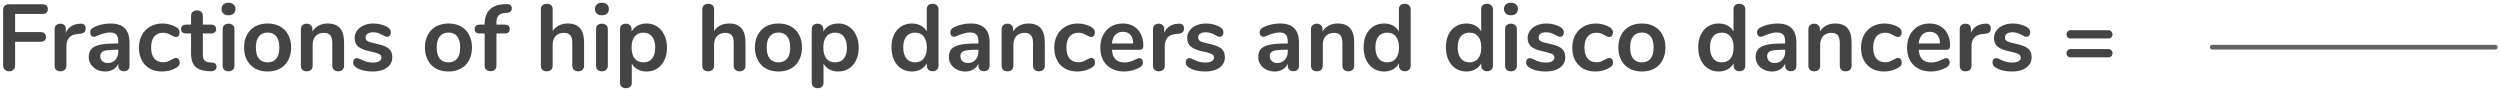 <svg width="530" height="19" viewBox="0 0 530 19" fill="none" xmlns="http://www.w3.org/2000/svg">
<path d="M1.946 15.12C1.56 15.12 1.246 15 1.006 14.76C0.78 14.52 0.666 14.207 0.666 13.82V2.12C0.666 1.733 0.773 1.433 0.986 1.22C1.213 1.007 1.52 0.9 1.906 0.9H8.926C9.74 0.9 10.146 1.247 10.146 1.94C10.146 2.62 9.74 2.96 8.926 2.96H3.206V6.8H8.526C9.34 6.8 9.746 7.147 9.746 7.84C9.746 8.52 9.34 8.86 8.526 8.86H3.206V13.82C3.206 14.207 3.093 14.52 2.866 14.76C2.64 15 2.333 15.12 1.946 15.12ZM17.039 5.02C17.386 4.993 17.659 5.067 17.859 5.24C18.059 5.413 18.159 5.673 18.159 6.02C18.159 6.38 18.073 6.647 17.899 6.82C17.726 6.993 17.413 7.107 16.959 7.16L16.359 7.22C15.573 7.3 14.993 7.567 14.619 8.02C14.259 8.473 14.079 9.04 14.079 9.72V13.92C14.079 14.307 13.959 14.607 13.719 14.82C13.479 15.02 13.179 15.12 12.819 15.12C12.459 15.12 12.159 15.02 11.919 14.82C11.693 14.607 11.579 14.307 11.579 13.92V6.18C11.579 5.807 11.693 5.52 11.919 5.32C12.159 5.12 12.453 5.02 12.799 5.02C13.146 5.02 13.426 5.12 13.639 5.32C13.853 5.507 13.959 5.78 13.959 6.14V6.94C14.213 6.353 14.586 5.9 15.079 5.58C15.586 5.26 16.146 5.08 16.759 5.04L17.039 5.02ZM23.436 4.98C24.797 4.98 25.803 5.32 26.456 6C27.123 6.667 27.456 7.687 27.456 9.06V13.94C27.456 14.3 27.35 14.587 27.137 14.8C26.923 15 26.63 15.1 26.256 15.1C25.91 15.1 25.623 14.993 25.396 14.78C25.183 14.567 25.076 14.287 25.076 13.94V13.5C24.85 14.02 24.49 14.427 23.997 14.72C23.517 15.013 22.956 15.16 22.317 15.16C21.663 15.16 21.07 15.027 20.537 14.76C20.003 14.493 19.583 14.127 19.276 13.66C18.97 13.193 18.817 12.673 18.817 12.1C18.817 11.38 18.997 10.813 19.357 10.4C19.73 9.987 20.33 9.687 21.157 9.5C21.983 9.313 23.123 9.22 24.576 9.22H25.076V8.76C25.076 8.107 24.936 7.633 24.657 7.34C24.377 7.033 23.923 6.88 23.297 6.88C22.91 6.88 22.517 6.94 22.116 7.06C21.716 7.167 21.243 7.327 20.697 7.54C20.35 7.713 20.096 7.8 19.936 7.8C19.697 7.8 19.497 7.713 19.337 7.54C19.19 7.367 19.116 7.14 19.116 6.86C19.116 6.633 19.17 6.44 19.276 6.28C19.396 6.107 19.59 5.947 19.857 5.8C20.323 5.547 20.877 5.347 21.517 5.2C22.17 5.053 22.81 4.98 23.436 4.98ZM22.817 13.36C23.483 13.36 24.023 13.14 24.436 12.7C24.863 12.247 25.076 11.667 25.076 10.96V10.54H24.716C23.823 10.54 23.13 10.58 22.637 10.66C22.143 10.74 21.79 10.88 21.576 11.08C21.363 11.28 21.256 11.553 21.256 11.9C21.256 12.327 21.403 12.68 21.697 12.96C22.003 13.227 22.377 13.36 22.817 13.36ZM34.337 15.16C33.364 15.16 32.504 14.953 31.757 14.54C31.024 14.127 30.457 13.54 30.057 12.78C29.657 12.02 29.457 11.133 29.457 10.12C29.457 9.107 29.664 8.213 30.077 7.44C30.504 6.653 31.097 6.047 31.857 5.62C32.617 5.193 33.491 4.98 34.477 4.98C34.997 4.98 35.517 5.053 36.037 5.2C36.571 5.347 37.037 5.547 37.437 5.8C37.864 6.08 38.077 6.433 38.077 6.86C38.077 7.153 38.004 7.393 37.857 7.58C37.724 7.753 37.544 7.84 37.317 7.84C37.171 7.84 37.017 7.807 36.857 7.74C36.697 7.673 36.537 7.593 36.377 7.5C36.084 7.327 35.804 7.193 35.537 7.1C35.271 6.993 34.964 6.94 34.617 6.94C33.791 6.94 33.151 7.213 32.697 7.76C32.257 8.293 32.037 9.067 32.037 10.08C32.037 11.08 32.257 11.853 32.697 12.4C33.151 12.933 33.791 13.2 34.617 13.2C34.951 13.2 35.244 13.153 35.497 13.06C35.764 12.953 36.057 12.813 36.377 12.64C36.577 12.52 36.751 12.433 36.897 12.38C37.044 12.313 37.191 12.28 37.337 12.28C37.551 12.28 37.731 12.373 37.877 12.56C38.024 12.747 38.097 12.98 38.097 13.26C38.097 13.487 38.044 13.687 37.937 13.86C37.844 14.02 37.684 14.167 37.457 14.3C37.044 14.567 36.564 14.78 36.017 14.94C35.471 15.087 34.911 15.16 34.337 15.16ZM44.901 13.26C45.568 13.3 45.901 13.6 45.901 14.16C45.901 14.48 45.768 14.727 45.502 14.9C45.248 15.06 44.882 15.127 44.401 15.1L43.861 15.06C41.621 14.9 40.502 13.7 40.502 11.46V7.1H39.502C39.142 7.1 38.861 7.02 38.661 6.86C38.475 6.7 38.382 6.467 38.382 6.16C38.382 5.853 38.475 5.62 38.661 5.46C38.861 5.3 39.142 5.22 39.502 5.22H40.502V3.38C40.502 3.02 40.615 2.733 40.842 2.52C41.068 2.307 41.375 2.2 41.761 2.2C42.135 2.2 42.435 2.307 42.661 2.52C42.888 2.733 43.002 3.02 43.002 3.38V5.22H44.702C45.062 5.22 45.335 5.3 45.522 5.46C45.721 5.62 45.822 5.853 45.822 6.16C45.822 6.467 45.721 6.7 45.522 6.86C45.335 7.02 45.062 7.1 44.702 7.1H43.002V11.64C43.002 12.627 43.455 13.153 44.361 13.22L44.901 13.26ZM48.444 15.12C48.084 15.12 47.784 15.02 47.544 14.82C47.318 14.607 47.204 14.307 47.204 13.92V6.2C47.204 5.813 47.318 5.52 47.544 5.32C47.784 5.12 48.084 5.02 48.444 5.02C48.804 5.02 49.104 5.12 49.344 5.32C49.584 5.52 49.704 5.813 49.704 6.2V13.92C49.704 14.307 49.584 14.607 49.344 14.82C49.104 15.02 48.804 15.12 48.444 15.12ZM48.444 3.24C47.991 3.24 47.631 3.12 47.364 2.88C47.098 2.627 46.964 2.3 46.964 1.9C46.964 1.5 47.098 1.18 47.364 0.94C47.631 0.7 47.991 0.58 48.444 0.58C48.884 0.58 49.238 0.7 49.504 0.94C49.784 1.18 49.924 1.5 49.924 1.9C49.924 2.3 49.791 2.627 49.524 2.88C49.258 3.12 48.898 3.24 48.444 3.24ZM56.742 15.16C55.742 15.16 54.862 14.953 54.102 14.54C53.356 14.127 52.776 13.533 52.362 12.76C51.949 11.987 51.742 11.087 51.742 10.06C51.742 9.033 51.949 8.14 52.362 7.38C52.776 6.607 53.356 6.013 54.102 5.6C54.862 5.187 55.742 4.98 56.742 4.98C57.742 4.98 58.616 5.187 59.362 5.6C60.122 6.013 60.702 6.607 61.102 7.38C61.516 8.14 61.722 9.033 61.722 10.06C61.722 11.087 61.516 11.987 61.102 12.76C60.702 13.533 60.122 14.127 59.362 14.54C58.616 14.953 57.742 15.16 56.742 15.16ZM56.722 13.22C57.536 13.22 58.156 12.953 58.582 12.42C59.009 11.887 59.222 11.1 59.222 10.06C59.222 9.033 59.009 8.253 58.582 7.72C58.156 7.173 57.542 6.9 56.742 6.9C55.942 6.9 55.322 7.173 54.882 7.72C54.456 8.253 54.242 9.033 54.242 10.06C54.242 11.1 54.456 11.887 54.882 12.42C55.309 12.953 55.922 13.22 56.722 13.22ZM69.466 4.98C70.64 4.98 71.513 5.313 72.086 5.98C72.66 6.647 72.946 7.653 72.946 9V13.92C72.946 14.293 72.833 14.587 72.606 14.8C72.393 15.013 72.093 15.12 71.706 15.12C71.32 15.12 71.013 15.013 70.786 14.8C70.56 14.587 70.446 14.293 70.446 13.92V9.14C70.446 8.38 70.3 7.827 70.006 7.48C69.726 7.133 69.28 6.96 68.666 6.96C67.946 6.96 67.366 7.187 66.926 7.64C66.5 8.093 66.286 8.7 66.286 9.46V13.92C66.286 14.293 66.173 14.587 65.946 14.8C65.72 15.013 65.413 15.12 65.026 15.12C64.64 15.12 64.333 15.013 64.106 14.8C63.893 14.587 63.786 14.293 63.786 13.92V6.18C63.786 5.833 63.9 5.553 64.126 5.34C64.353 5.127 64.66 5.02 65.046 5.02C65.393 5.02 65.673 5.127 65.886 5.34C66.113 5.54 66.226 5.807 66.226 6.14V6.68C66.56 6.133 67.006 5.713 67.566 5.42C68.126 5.127 68.76 4.98 69.466 4.98ZM79.025 15.16C77.572 15.16 76.399 14.873 75.505 14.3C75.079 14.047 74.865 13.687 74.865 13.22C74.865 12.953 74.939 12.74 75.085 12.58C75.232 12.407 75.412 12.32 75.626 12.32C75.852 12.32 76.165 12.427 76.566 12.64C76.992 12.84 77.379 12.993 77.725 13.1C78.085 13.207 78.539 13.26 79.085 13.26C79.645 13.26 80.079 13.167 80.385 12.98C80.706 12.793 80.865 12.533 80.865 12.2C80.865 11.973 80.799 11.793 80.665 11.66C80.546 11.527 80.319 11.407 79.986 11.3C79.665 11.18 79.172 11.047 78.505 10.9C77.319 10.66 76.466 10.32 75.945 9.88C75.439 9.44 75.186 8.833 75.186 8.06C75.186 7.473 75.359 6.947 75.706 6.48C76.052 6 76.525 5.633 77.126 5.38C77.739 5.113 78.432 4.98 79.206 4.98C79.766 4.98 80.305 5.053 80.826 5.2C81.346 5.333 81.812 5.533 82.225 5.8C82.652 6.067 82.865 6.42 82.865 6.86C82.865 7.127 82.792 7.353 82.645 7.54C82.499 7.713 82.319 7.8 82.106 7.8C81.959 7.8 81.812 7.773 81.665 7.72C81.532 7.653 81.359 7.56 81.145 7.44C80.759 7.24 80.425 7.093 80.145 7C79.865 6.893 79.519 6.84 79.106 6.84C78.612 6.84 78.219 6.94 77.925 7.14C77.645 7.34 77.505 7.613 77.505 7.96C77.505 8.293 77.652 8.547 77.945 8.72C78.239 8.893 78.805 9.067 79.645 9.24C80.539 9.427 81.239 9.64 81.746 9.88C82.252 10.12 82.612 10.42 82.826 10.78C83.052 11.14 83.165 11.6 83.165 12.16C83.165 13.067 82.785 13.793 82.025 14.34C81.279 14.887 80.279 15.16 79.025 15.16ZM95.082 15.16C94.082 15.16 93.202 14.953 92.442 14.54C91.696 14.127 91.116 13.533 90.702 12.76C90.289 11.987 90.082 11.087 90.082 10.06C90.082 9.033 90.289 8.14 90.702 7.38C91.116 6.607 91.696 6.013 92.442 5.6C93.202 5.187 94.082 4.98 95.082 4.98C96.082 4.98 96.956 5.187 97.702 5.6C98.462 6.013 99.042 6.607 99.442 7.38C99.856 8.14 100.062 9.033 100.062 10.06C100.062 11.087 99.856 11.987 99.442 12.76C99.042 13.533 98.462 14.127 97.702 14.54C96.956 14.953 96.082 15.16 95.082 15.16ZM95.062 13.22C95.876 13.22 96.496 12.953 96.922 12.42C97.349 11.887 97.562 11.1 97.562 10.06C97.562 9.033 97.349 8.253 96.922 7.72C96.496 7.173 95.882 6.9 95.082 6.9C94.282 6.9 93.662 7.173 93.222 7.72C92.796 8.253 92.582 9.033 92.582 10.06C92.582 11.1 92.796 11.887 93.222 12.42C93.649 12.953 94.262 13.22 95.062 13.22ZM107.008 2.76C106.394 2.8 105.948 2.987 105.668 3.32C105.388 3.653 105.248 4.133 105.248 4.76V5.22H106.948C107.694 5.22 108.068 5.533 108.068 6.16C108.068 6.787 107.694 7.1 106.948 7.1H105.248V13.92C105.248 14.307 105.128 14.6 104.888 14.8C104.661 15 104.368 15.1 104.008 15.1C103.648 15.1 103.348 15 103.108 14.8C102.868 14.6 102.748 14.307 102.748 13.92V7.1H101.748C101.001 7.1 100.628 6.787 100.628 6.16C100.628 5.533 101.001 5.22 101.748 5.22H102.748V5.08C102.748 3.827 103.074 2.847 103.728 2.14C104.394 1.42 105.328 1.013 106.528 0.92L107.048 0.88C107.581 0.84 107.954 0.9 108.168 1.06C108.394 1.207 108.508 1.44 108.508 1.76C108.508 2.333 108.181 2.653 107.528 2.72L107.008 2.76ZM120.385 4.98C122.679 4.98 123.825 6.32 123.825 9V13.92C123.825 14.293 123.712 14.587 123.485 14.8C123.272 15.013 122.972 15.12 122.585 15.12C122.199 15.12 121.892 15.013 121.665 14.8C121.439 14.587 121.325 14.293 121.325 13.92V9C121.325 8.293 121.179 7.78 120.885 7.46C120.605 7.127 120.159 6.96 119.545 6.96C118.825 6.96 118.245 7.187 117.805 7.64C117.379 8.093 117.165 8.7 117.165 9.46V13.92C117.165 14.293 117.052 14.587 116.825 14.8C116.599 15.013 116.292 15.12 115.905 15.12C115.519 15.12 115.212 15.013 114.985 14.8C114.772 14.587 114.665 14.293 114.665 13.92V1.96C114.665 1.613 114.779 1.333 115.005 1.12C115.245 0.907 115.552 0.8 115.925 0.8C116.299 0.8 116.599 0.9 116.825 1.1C117.052 1.3 117.165 1.573 117.165 1.92V6.58C117.499 6.06 117.939 5.667 118.485 5.4C119.045 5.12 119.679 4.98 120.385 4.98ZM127.604 15.12C127.244 15.12 126.944 15.02 126.704 14.82C126.478 14.607 126.364 14.307 126.364 13.92V6.2C126.364 5.813 126.478 5.52 126.704 5.32C126.944 5.12 127.244 5.02 127.604 5.02C127.964 5.02 128.264 5.12 128.504 5.32C128.744 5.52 128.864 5.813 128.864 6.2V13.92C128.864 14.307 128.744 14.607 128.504 14.82C128.264 15.02 127.964 15.12 127.604 15.12ZM127.604 3.24C127.151 3.24 126.791 3.12 126.524 2.88C126.258 2.627 126.124 2.3 126.124 1.9C126.124 1.5 126.258 1.18 126.524 0.94C126.791 0.7 127.151 0.58 127.604 0.58C128.044 0.58 128.398 0.7 128.664 0.94C128.944 1.18 129.084 1.5 129.084 1.9C129.084 2.3 128.951 2.627 128.684 2.88C128.418 3.12 128.058 3.24 127.604 3.24ZM137.063 4.98C137.903 4.98 138.649 5.193 139.303 5.62C139.969 6.047 140.483 6.653 140.843 7.44C141.216 8.213 141.403 9.107 141.403 10.12C141.403 11.133 141.216 12.02 140.843 12.78C140.483 13.54 139.976 14.127 139.323 14.54C138.669 14.953 137.916 15.16 137.063 15.16C136.369 15.16 135.749 15.013 135.203 14.72C134.656 14.427 134.236 14.02 133.943 13.5V17.58C133.943 17.927 133.829 18.2 133.603 18.4C133.376 18.6 133.076 18.7 132.703 18.7C132.329 18.7 132.023 18.593 131.783 18.38C131.556 18.167 131.443 17.887 131.443 17.54V6.2C131.443 5.84 131.549 5.553 131.763 5.34C131.989 5.127 132.289 5.02 132.663 5.02C133.036 5.02 133.336 5.127 133.563 5.34C133.789 5.553 133.903 5.84 133.903 6.2V6.7C134.196 6.153 134.616 5.733 135.163 5.44C135.723 5.133 136.356 4.98 137.063 4.98ZM136.403 13.22C137.189 13.22 137.803 12.953 138.243 12.42C138.683 11.873 138.903 11.107 138.903 10.12C138.903 9.107 138.683 8.32 138.243 7.76C137.803 7.2 137.189 6.92 136.403 6.92C135.603 6.92 134.983 7.193 134.543 7.74C134.116 8.287 133.903 9.067 133.903 10.08C133.903 11.08 134.116 11.853 134.543 12.4C134.983 12.947 135.603 13.22 136.403 13.22ZM154.604 4.98C156.897 4.98 158.044 6.32 158.044 9V13.92C158.044 14.293 157.931 14.587 157.704 14.8C157.491 15.013 157.191 15.12 156.804 15.12C156.417 15.12 156.111 15.013 155.884 14.8C155.657 14.587 155.544 14.293 155.544 13.92V9C155.544 8.293 155.397 7.78 155.104 7.46C154.824 7.127 154.377 6.96 153.764 6.96C153.044 6.96 152.464 7.187 152.024 7.64C151.597 8.093 151.384 8.7 151.384 9.46V13.92C151.384 14.293 151.271 14.587 151.044 14.8C150.817 15.013 150.511 15.12 150.124 15.12C149.737 15.12 149.431 15.013 149.204 14.8C148.991 14.587 148.884 14.293 148.884 13.92V1.96C148.884 1.613 148.997 1.333 149.224 1.12C149.464 0.907 149.771 0.8 150.144 0.8C150.517 0.8 150.817 0.9 151.044 1.1C151.271 1.3 151.384 1.573 151.384 1.92V6.58C151.717 6.06 152.157 5.667 152.704 5.4C153.264 5.12 153.897 4.98 154.604 4.98ZM165.043 15.16C164.043 15.16 163.163 14.953 162.403 14.54C161.657 14.127 161.077 13.533 160.663 12.76C160.25 11.987 160.043 11.087 160.043 10.06C160.043 9.033 160.25 8.14 160.663 7.38C161.077 6.607 161.657 6.013 162.403 5.6C163.163 5.187 164.043 4.98 165.043 4.98C166.043 4.98 166.917 5.187 167.663 5.6C168.423 6.013 169.003 6.607 169.403 7.38C169.817 8.14 170.023 9.033 170.023 10.06C170.023 11.087 169.817 11.987 169.403 12.76C169.003 13.533 168.423 14.127 167.663 14.54C166.917 14.953 166.043 15.16 165.043 15.16ZM165.023 13.22C165.837 13.22 166.457 12.953 166.883 12.42C167.31 11.887 167.523 11.1 167.523 10.06C167.523 9.033 167.31 8.253 166.883 7.72C166.457 7.173 165.843 6.9 165.043 6.9C164.243 6.9 163.623 7.173 163.183 7.72C162.757 8.253 162.543 9.033 162.543 10.06C162.543 11.1 162.757 11.887 163.183 12.42C163.61 12.953 164.223 13.22 165.023 13.22ZM177.707 4.98C178.547 4.98 179.294 5.193 179.947 5.62C180.614 6.047 181.127 6.653 181.487 7.44C181.86 8.213 182.047 9.107 182.047 10.12C182.047 11.133 181.86 12.02 181.487 12.78C181.127 13.54 180.62 14.127 179.967 14.54C179.314 14.953 178.56 15.16 177.707 15.16C177.014 15.16 176.394 15.013 175.847 14.72C175.3 14.427 174.88 14.02 174.587 13.5V17.58C174.587 17.927 174.474 18.2 174.247 18.4C174.02 18.6 173.72 18.7 173.347 18.7C172.974 18.7 172.667 18.593 172.427 18.38C172.2 18.167 172.087 17.887 172.087 17.54V6.2C172.087 5.84 172.194 5.553 172.407 5.34C172.634 5.127 172.934 5.02 173.307 5.02C173.68 5.02 173.98 5.127 174.207 5.34C174.434 5.553 174.547 5.84 174.547 6.2V6.7C174.84 6.153 175.26 5.733 175.807 5.44C176.367 5.133 177 4.98 177.707 4.98ZM177.047 13.22C177.834 13.22 178.447 12.953 178.887 12.42C179.327 11.873 179.547 11.107 179.547 10.12C179.547 9.107 179.327 8.32 178.887 7.76C178.447 7.2 177.834 6.92 177.047 6.92C176.247 6.92 175.627 7.193 175.187 7.74C174.76 8.287 174.547 9.067 174.547 10.08C174.547 11.08 174.76 11.853 175.187 12.4C175.627 12.947 176.247 13.22 177.047 13.22ZM197.689 0.8C198.062 0.8 198.369 0.907 198.609 1.12C198.849 1.333 198.969 1.613 198.969 1.96V13.92C198.969 14.28 198.855 14.567 198.629 14.78C198.402 14.993 198.102 15.1 197.729 15.1C197.355 15.1 197.055 14.993 196.829 14.78C196.602 14.567 196.489 14.28 196.489 13.92V13.42C196.195 13.967 195.769 14.393 195.209 14.7C194.662 15.007 194.035 15.16 193.329 15.16C192.489 15.16 191.735 14.947 191.069 14.52C190.415 14.093 189.902 13.493 189.529 12.72C189.169 11.933 188.989 11.033 188.989 10.02C188.989 9.007 189.169 8.12 189.529 7.36C189.902 6.6 190.415 6.013 191.069 5.6C191.722 5.187 192.475 4.98 193.329 4.98C194.035 4.98 194.662 5.127 195.209 5.42C195.755 5.713 196.175 6.127 196.469 6.66V1.92C196.469 1.587 196.575 1.32 196.789 1.12C197.015 0.907 197.315 0.8 197.689 0.8ZM193.989 13.22C194.789 13.22 195.402 12.947 195.829 12.4C196.269 11.853 196.489 11.073 196.489 10.06C196.489 9.047 196.269 8.273 195.829 7.74C195.402 7.193 194.795 6.92 194.009 6.92C193.209 6.92 192.589 7.187 192.149 7.72C191.709 8.253 191.489 9.02 191.489 10.02C191.489 11.033 191.709 11.82 192.149 12.38C192.589 12.94 193.202 13.22 193.989 13.22ZM205.78 4.98C207.14 4.98 208.147 5.32 208.8 6C209.467 6.667 209.8 7.687 209.8 9.06V13.94C209.8 14.3 209.694 14.587 209.48 14.8C209.267 15 208.974 15.1 208.6 15.1C208.254 15.1 207.967 14.993 207.74 14.78C207.527 14.567 207.42 14.287 207.42 13.94V13.5C207.194 14.02 206.834 14.427 206.34 14.72C205.86 15.013 205.3 15.16 204.66 15.16C204.007 15.16 203.414 15.027 202.88 14.76C202.347 14.493 201.927 14.127 201.62 13.66C201.314 13.193 201.16 12.673 201.16 12.1C201.16 11.38 201.34 10.813 201.7 10.4C202.074 9.987 202.674 9.687 203.5 9.5C204.327 9.313 205.467 9.22 206.92 9.22H207.42V8.76C207.42 8.107 207.28 7.633 207 7.34C206.72 7.033 206.267 6.88 205.64 6.88C205.254 6.88 204.86 6.94 204.46 7.06C204.06 7.167 203.587 7.327 203.04 7.54C202.694 7.713 202.44 7.8 202.28 7.8C202.04 7.8 201.84 7.713 201.68 7.54C201.534 7.367 201.46 7.14 201.46 6.86C201.46 6.633 201.514 6.44 201.62 6.28C201.74 6.107 201.934 5.947 202.2 5.8C202.667 5.547 203.22 5.347 203.86 5.2C204.514 5.053 205.154 4.98 205.78 4.98ZM205.16 13.36C205.827 13.36 206.367 13.14 206.78 12.7C207.207 12.247 207.42 11.667 207.42 10.96V10.54H207.06C206.167 10.54 205.474 10.58 204.98 10.66C204.487 10.74 204.134 10.88 203.92 11.08C203.707 11.28 203.6 11.553 203.6 11.9C203.6 12.327 203.747 12.68 204.04 12.96C204.347 13.227 204.72 13.36 205.16 13.36ZM218.021 4.98C219.194 4.98 220.068 5.313 220.641 5.98C221.214 6.647 221.501 7.653 221.501 9V13.92C221.501 14.293 221.388 14.587 221.161 14.8C220.948 15.013 220.648 15.12 220.261 15.12C219.874 15.12 219.568 15.013 219.341 14.8C219.114 14.587 219.001 14.293 219.001 13.92V9.14C219.001 8.38 218.854 7.827 218.561 7.48C218.281 7.133 217.834 6.96 217.221 6.96C216.501 6.96 215.921 7.187 215.481 7.64C215.054 8.093 214.841 8.7 214.841 9.46V13.92C214.841 14.293 214.728 14.587 214.501 14.8C214.274 15.013 213.968 15.12 213.581 15.12C213.194 15.12 212.888 15.013 212.661 14.8C212.448 14.587 212.341 14.293 212.341 13.92V6.18C212.341 5.833 212.454 5.553 212.681 5.34C212.908 5.127 213.214 5.02 213.601 5.02C213.948 5.02 214.228 5.127 214.441 5.34C214.668 5.54 214.781 5.807 214.781 6.14V6.68C215.114 6.133 215.561 5.713 216.121 5.42C216.681 5.127 217.314 4.98 218.021 4.98ZM228.38 15.16C227.407 15.16 226.547 14.953 225.8 14.54C225.067 14.127 224.5 13.54 224.1 12.78C223.7 12.02 223.5 11.133 223.5 10.12C223.5 9.107 223.707 8.213 224.12 7.44C224.547 6.653 225.14 6.047 225.9 5.62C226.66 5.193 227.534 4.98 228.52 4.98C229.04 4.98 229.56 5.053 230.08 5.2C230.614 5.347 231.08 5.547 231.48 5.8C231.907 6.08 232.12 6.433 232.12 6.86C232.12 7.153 232.047 7.393 231.9 7.58C231.767 7.753 231.587 7.84 231.36 7.84C231.214 7.84 231.06 7.807 230.9 7.74C230.74 7.673 230.58 7.593 230.42 7.5C230.127 7.327 229.847 7.193 229.58 7.1C229.314 6.993 229.007 6.94 228.66 6.94C227.834 6.94 227.194 7.213 226.74 7.76C226.3 8.293 226.08 9.067 226.08 10.08C226.08 11.08 226.3 11.853 226.74 12.4C227.194 12.933 227.834 13.2 228.66 13.2C228.994 13.2 229.287 13.153 229.54 13.06C229.807 12.953 230.1 12.813 230.42 12.64C230.62 12.52 230.794 12.433 230.94 12.38C231.087 12.313 231.234 12.28 231.38 12.28C231.594 12.28 231.774 12.373 231.92 12.56C232.067 12.747 232.14 12.98 232.14 13.26C232.14 13.487 232.087 13.687 231.98 13.86C231.887 14.02 231.727 14.167 231.5 14.3C231.087 14.567 230.607 14.78 230.06 14.94C229.514 15.087 228.954 15.16 228.38 15.16ZM241.546 12.32C241.773 12.32 241.953 12.407 242.086 12.58C242.233 12.753 242.306 12.987 242.306 13.28C242.306 13.693 242.059 14.04 241.566 14.32C241.113 14.573 240.599 14.78 240.026 14.94C239.453 15.087 238.906 15.16 238.386 15.16C236.813 15.16 235.566 14.707 234.646 13.8C233.726 12.893 233.266 11.653 233.266 10.08C233.266 9.08 233.466 8.193 233.866 7.42C234.266 6.647 234.826 6.047 235.546 5.62C236.279 5.193 237.106 4.98 238.026 4.98C238.906 4.98 239.673 5.173 240.326 5.56C240.979 5.947 241.486 6.493 241.846 7.2C242.206 7.907 242.386 8.74 242.386 9.7C242.386 10.273 242.133 10.56 241.626 10.56H235.726C235.806 11.48 236.066 12.16 236.506 12.6C236.946 13.027 237.586 13.24 238.426 13.24C238.853 13.24 239.226 13.187 239.546 13.08C239.879 12.973 240.253 12.827 240.666 12.64C241.066 12.427 241.359 12.32 241.546 12.32ZM238.086 6.74C237.406 6.74 236.859 6.953 236.446 7.38C236.046 7.807 235.806 8.42 235.726 9.22H240.246C240.219 8.407 240.019 7.793 239.646 7.38C239.273 6.953 238.753 6.74 238.086 6.74ZM249.891 5.02C250.238 4.993 250.511 5.067 250.711 5.24C250.911 5.413 251.011 5.673 251.011 6.02C251.011 6.38 250.924 6.647 250.751 6.82C250.578 6.993 250.264 7.107 249.811 7.16L249.211 7.22C248.424 7.3 247.844 7.567 247.471 8.02C247.111 8.473 246.931 9.04 246.931 9.72V13.92C246.931 14.307 246.811 14.607 246.571 14.82C246.331 15.02 246.031 15.12 245.671 15.12C245.311 15.12 245.011 15.02 244.771 14.82C244.544 14.607 244.431 14.307 244.431 13.92V6.18C244.431 5.807 244.544 5.52 244.771 5.32C245.011 5.12 245.304 5.02 245.651 5.02C245.998 5.02 246.278 5.12 246.491 5.32C246.704 5.507 246.811 5.78 246.811 6.14V6.94C247.064 6.353 247.438 5.9 247.931 5.58C248.438 5.26 248.998 5.08 249.611 5.04L249.891 5.02ZM255.529 15.16C254.076 15.16 252.903 14.873 252.009 14.3C251.583 14.047 251.369 13.687 251.369 13.22C251.369 12.953 251.443 12.74 251.589 12.58C251.736 12.407 251.916 12.32 252.129 12.32C252.356 12.32 252.669 12.427 253.069 12.64C253.496 12.84 253.883 12.993 254.229 13.1C254.589 13.207 255.043 13.26 255.589 13.26C256.149 13.26 256.583 13.167 256.889 12.98C257.209 12.793 257.369 12.533 257.369 12.2C257.369 11.973 257.303 11.793 257.169 11.66C257.049 11.527 256.823 11.407 256.489 11.3C256.169 11.18 255.676 11.047 255.009 10.9C253.823 10.66 252.969 10.32 252.449 9.88C251.943 9.44 251.689 8.833 251.689 8.06C251.689 7.473 251.863 6.947 252.209 6.48C252.556 6 253.029 5.633 253.629 5.38C254.243 5.113 254.936 4.98 255.709 4.98C256.269 4.98 256.809 5.053 257.329 5.2C257.849 5.333 258.316 5.533 258.729 5.8C259.156 6.067 259.369 6.42 259.369 6.86C259.369 7.127 259.296 7.353 259.149 7.54C259.003 7.713 258.823 7.8 258.609 7.8C258.463 7.8 258.316 7.773 258.169 7.72C258.036 7.653 257.863 7.56 257.649 7.44C257.263 7.24 256.929 7.093 256.649 7C256.369 6.893 256.023 6.84 255.609 6.84C255.116 6.84 254.723 6.94 254.429 7.14C254.149 7.34 254.009 7.613 254.009 7.96C254.009 8.293 254.156 8.547 254.449 8.72C254.743 8.893 255.309 9.067 256.149 9.24C257.043 9.427 257.743 9.64 258.249 9.88C258.756 10.12 259.116 10.42 259.329 10.78C259.556 11.14 259.669 11.6 259.669 12.16C259.669 13.067 259.289 13.793 258.529 14.34C257.783 14.887 256.783 15.16 255.529 15.16ZM271.366 4.98C272.726 4.98 273.733 5.32 274.386 6C275.053 6.667 275.386 7.687 275.386 9.06V13.94C275.386 14.3 275.28 14.587 275.066 14.8C274.853 15 274.56 15.1 274.186 15.1C273.84 15.1 273.553 14.993 273.326 14.78C273.113 14.567 273.006 14.287 273.006 13.94V13.5C272.78 14.02 272.42 14.427 271.926 14.72C271.446 15.013 270.886 15.16 270.246 15.16C269.593 15.16 269 15.027 268.466 14.76C267.933 14.493 267.513 14.127 267.206 13.66C266.9 13.193 266.746 12.673 266.746 12.1C266.746 11.38 266.926 10.813 267.286 10.4C267.66 9.987 268.26 9.687 269.086 9.5C269.913 9.313 271.053 9.22 272.506 9.22H273.006V8.76C273.006 8.107 272.866 7.633 272.586 7.34C272.306 7.033 271.853 6.88 271.226 6.88C270.84 6.88 270.446 6.94 270.046 7.06C269.646 7.167 269.173 7.327 268.626 7.54C268.28 7.713 268.026 7.8 267.866 7.8C267.626 7.8 267.426 7.713 267.266 7.54C267.12 7.367 267.046 7.14 267.046 6.86C267.046 6.633 267.1 6.44 267.206 6.28C267.326 6.107 267.52 5.947 267.786 5.8C268.253 5.547 268.806 5.347 269.446 5.2C270.1 5.053 270.74 4.98 271.366 4.98ZM270.746 13.36C271.413 13.36 271.953 13.14 272.366 12.7C272.793 12.247 273.006 11.667 273.006 10.96V10.54H272.646C271.753 10.54 271.06 10.58 270.566 10.66C270.073 10.74 269.72 10.88 269.506 11.08C269.293 11.28 269.186 11.553 269.186 11.9C269.186 12.327 269.333 12.68 269.626 12.96C269.933 13.227 270.306 13.36 270.746 13.36ZM283.607 4.98C284.78 4.98 285.654 5.313 286.227 5.98C286.8 6.647 287.087 7.653 287.087 9V13.92C287.087 14.293 286.974 14.587 286.747 14.8C286.534 15.013 286.234 15.12 285.847 15.12C285.46 15.12 285.154 15.013 284.927 14.8C284.7 14.587 284.587 14.293 284.587 13.92V9.14C284.587 8.38 284.44 7.827 284.147 7.48C283.867 7.133 283.42 6.96 282.807 6.96C282.087 6.96 281.507 7.187 281.067 7.64C280.64 8.093 280.427 8.7 280.427 9.46V13.92C280.427 14.293 280.314 14.587 280.087 14.8C279.86 15.013 279.554 15.12 279.167 15.12C278.78 15.12 278.474 15.013 278.247 14.8C278.034 14.587 277.927 14.293 277.927 13.92V6.18C277.927 5.833 278.04 5.553 278.267 5.34C278.494 5.127 278.8 5.02 279.187 5.02C279.534 5.02 279.814 5.127 280.027 5.34C280.254 5.54 280.367 5.807 280.367 6.14V6.68C280.7 6.133 281.147 5.713 281.707 5.42C282.267 5.127 282.9 4.98 283.607 4.98ZM297.786 0.8C298.16 0.8 298.466 0.907 298.706 1.12C298.946 1.333 299.066 1.613 299.066 1.96V13.92C299.066 14.28 298.953 14.567 298.726 14.78C298.5 14.993 298.2 15.1 297.826 15.1C297.453 15.1 297.153 14.993 296.926 14.78C296.7 14.567 296.586 14.28 296.586 13.92V13.42C296.293 13.967 295.866 14.393 295.306 14.7C294.76 15.007 294.133 15.16 293.426 15.16C292.586 15.16 291.833 14.947 291.166 14.52C290.513 14.093 290 13.493 289.626 12.72C289.266 11.933 289.086 11.033 289.086 10.02C289.086 9.007 289.266 8.12 289.626 7.36C290 6.6 290.513 6.013 291.166 5.6C291.82 5.187 292.573 4.98 293.426 4.98C294.133 4.98 294.76 5.127 295.306 5.42C295.853 5.713 296.273 6.127 296.566 6.66V1.92C296.566 1.587 296.673 1.32 296.886 1.12C297.113 0.907 297.413 0.8 297.786 0.8ZM294.086 13.22C294.886 13.22 295.5 12.947 295.926 12.4C296.366 11.853 296.586 11.073 296.586 10.06C296.586 9.047 296.366 8.273 295.926 7.74C295.5 7.193 294.893 6.92 294.106 6.92C293.306 6.92 292.686 7.187 292.246 7.72C291.806 8.253 291.586 9.02 291.586 10.02C291.586 11.033 291.806 11.82 292.246 12.38C292.686 12.94 293.3 13.22 294.086 13.22ZM315.228 0.8C315.601 0.8 315.908 0.907 316.148 1.12C316.388 1.333 316.508 1.613 316.508 1.96V13.92C316.508 14.28 316.394 14.567 316.168 14.78C315.941 14.993 315.641 15.1 315.268 15.1C314.894 15.1 314.594 14.993 314.368 14.78C314.141 14.567 314.028 14.28 314.028 13.92V13.42C313.734 13.967 313.308 14.393 312.748 14.7C312.201 15.007 311.574 15.16 310.868 15.16C310.028 15.16 309.274 14.947 308.608 14.52C307.954 14.093 307.441 13.493 307.068 12.72C306.708 11.933 306.528 11.033 306.528 10.02C306.528 9.007 306.708 8.12 307.068 7.36C307.441 6.6 307.954 6.013 308.608 5.6C309.261 5.187 310.014 4.98 310.868 4.98C311.574 4.98 312.201 5.127 312.748 5.42C313.294 5.713 313.714 6.127 314.008 6.66V1.92C314.008 1.587 314.114 1.32 314.328 1.12C314.554 0.907 314.854 0.8 315.228 0.8ZM311.528 13.22C312.328 13.22 312.941 12.947 313.368 12.4C313.808 11.853 314.028 11.073 314.028 10.06C314.028 9.047 313.808 8.273 313.368 7.74C312.941 7.193 312.334 6.92 311.548 6.92C310.748 6.92 310.128 7.187 309.688 7.72C309.248 8.253 309.028 9.02 309.028 10.02C309.028 11.033 309.248 11.82 309.688 12.38C310.128 12.94 310.741 13.22 311.528 13.22ZM320.319 15.12C319.959 15.12 319.659 15.02 319.419 14.82C319.193 14.607 319.079 14.307 319.079 13.92V6.2C319.079 5.813 319.193 5.52 319.419 5.32C319.659 5.12 319.959 5.02 320.319 5.02C320.679 5.02 320.979 5.12 321.219 5.32C321.459 5.52 321.579 5.813 321.579 6.2V13.92C321.579 14.307 321.459 14.607 321.219 14.82C320.979 15.02 320.679 15.12 320.319 15.12ZM320.319 3.24C319.866 3.24 319.506 3.12 319.239 2.88C318.973 2.627 318.839 2.3 318.839 1.9C318.839 1.5 318.973 1.18 319.239 0.94C319.506 0.7 319.866 0.58 320.319 0.58C320.759 0.58 321.113 0.7 321.379 0.94C321.659 1.18 321.799 1.5 321.799 1.9C321.799 2.3 321.666 2.627 321.399 2.88C321.133 3.12 320.773 3.24 320.319 3.24ZM327.697 15.16C326.244 15.16 325.071 14.873 324.177 14.3C323.751 14.047 323.537 13.687 323.537 13.22C323.537 12.953 323.611 12.74 323.757 12.58C323.904 12.407 324.084 12.32 324.297 12.32C324.524 12.32 324.837 12.427 325.237 12.64C325.664 12.84 326.051 12.993 326.397 13.1C326.757 13.207 327.211 13.26 327.757 13.26C328.317 13.26 328.751 13.167 329.057 12.98C329.377 12.793 329.537 12.533 329.537 12.2C329.537 11.973 329.471 11.793 329.337 11.66C329.217 11.527 328.991 11.407 328.657 11.3C328.337 11.18 327.844 11.047 327.177 10.9C325.991 10.66 325.137 10.32 324.617 9.88C324.111 9.44 323.857 8.833 323.857 8.06C323.857 7.473 324.031 6.947 324.377 6.48C324.724 6 325.197 5.633 325.797 5.38C326.411 5.113 327.104 4.98 327.877 4.98C328.437 4.98 328.977 5.053 329.497 5.2C330.017 5.333 330.484 5.533 330.897 5.8C331.324 6.067 331.537 6.42 331.537 6.86C331.537 7.127 331.464 7.353 331.317 7.54C331.171 7.713 330.991 7.8 330.777 7.8C330.631 7.8 330.484 7.773 330.337 7.72C330.204 7.653 330.031 7.56 329.817 7.44C329.431 7.24 329.097 7.093 328.817 7C328.537 6.893 328.191 6.84 327.777 6.84C327.284 6.84 326.891 6.94 326.597 7.14C326.317 7.34 326.177 7.613 326.177 7.96C326.177 8.293 326.324 8.547 326.617 8.72C326.911 8.893 327.477 9.067 328.317 9.24C329.211 9.427 329.911 9.64 330.417 9.88C330.924 10.12 331.284 10.42 331.497 10.78C331.724 11.14 331.837 11.6 331.837 12.16C331.837 13.067 331.457 13.793 330.697 14.34C329.951 14.887 328.951 15.16 327.697 15.16ZM338.204 15.16C337.231 15.16 336.371 14.953 335.624 14.54C334.891 14.127 334.324 13.54 333.924 12.78C333.524 12.02 333.324 11.133 333.324 10.12C333.324 9.107 333.531 8.213 333.944 7.44C334.371 6.653 334.964 6.047 335.724 5.62C336.484 5.193 337.358 4.98 338.344 4.98C338.864 4.98 339.384 5.053 339.904 5.2C340.438 5.347 340.904 5.547 341.304 5.8C341.731 6.08 341.944 6.433 341.944 6.86C341.944 7.153 341.871 7.393 341.724 7.58C341.591 7.753 341.411 7.84 341.184 7.84C341.038 7.84 340.884 7.807 340.724 7.74C340.564 7.673 340.404 7.593 340.244 7.5C339.951 7.327 339.671 7.193 339.404 7.1C339.138 6.993 338.831 6.94 338.484 6.94C337.658 6.94 337.018 7.213 336.564 7.76C336.124 8.293 335.904 9.067 335.904 10.08C335.904 11.08 336.124 11.853 336.564 12.4C337.018 12.933 337.658 13.2 338.484 13.2C338.818 13.2 339.111 13.153 339.364 13.06C339.631 12.953 339.924 12.813 340.244 12.64C340.444 12.52 340.618 12.433 340.764 12.38C340.911 12.313 341.058 12.28 341.204 12.28C341.418 12.28 341.598 12.373 341.744 12.56C341.891 12.747 341.964 12.98 341.964 13.26C341.964 13.487 341.911 13.687 341.804 13.86C341.711 14.02 341.551 14.167 341.324 14.3C340.911 14.567 340.431 14.78 339.884 14.94C339.338 15.087 338.778 15.16 338.204 15.16ZM348.09 15.16C347.09 15.16 346.21 14.953 345.45 14.54C344.703 14.127 344.123 13.533 343.71 12.76C343.297 11.987 343.09 11.087 343.09 10.06C343.09 9.033 343.297 8.14 343.71 7.38C344.123 6.607 344.703 6.013 345.45 5.6C346.21 5.187 347.09 4.98 348.09 4.98C349.09 4.98 349.963 5.187 350.71 5.6C351.47 6.013 352.05 6.607 352.45 7.38C352.863 8.14 353.07 9.033 353.07 10.06C353.07 11.087 352.863 11.987 352.45 12.76C352.05 13.533 351.47 14.127 350.71 14.54C349.963 14.953 349.09 15.16 348.09 15.16ZM348.07 13.22C348.883 13.22 349.503 12.953 349.93 12.42C350.357 11.887 350.57 11.1 350.57 10.06C350.57 9.033 350.357 8.253 349.93 7.72C349.503 7.173 348.89 6.9 348.09 6.9C347.29 6.9 346.67 7.173 346.23 7.72C345.803 8.253 345.59 9.033 345.59 10.06C345.59 11.1 345.803 11.887 346.23 12.42C346.657 12.953 347.27 13.22 348.07 13.22ZM368.724 0.8C369.097 0.8 369.404 0.907 369.644 1.12C369.884 1.333 370.004 1.613 370.004 1.96V13.92C370.004 14.28 369.89 14.567 369.664 14.78C369.437 14.993 369.137 15.1 368.764 15.1C368.39 15.1 368.09 14.993 367.864 14.78C367.637 14.567 367.524 14.28 367.524 13.92V13.42C367.23 13.967 366.804 14.393 366.244 14.7C365.697 15.007 365.07 15.16 364.364 15.16C363.524 15.16 362.77 14.947 362.104 14.52C361.45 14.093 360.937 13.493 360.564 12.72C360.204 11.933 360.024 11.033 360.024 10.02C360.024 9.007 360.204 8.12 360.564 7.36C360.937 6.6 361.45 6.013 362.104 5.6C362.757 5.187 363.51 4.98 364.364 4.98C365.07 4.98 365.697 5.127 366.244 5.42C366.79 5.713 367.21 6.127 367.504 6.66V1.92C367.504 1.587 367.61 1.32 367.824 1.12C368.05 0.907 368.35 0.8 368.724 0.8ZM365.024 13.22C365.824 13.22 366.437 12.947 366.864 12.4C367.304 11.853 367.524 11.073 367.524 10.06C367.524 9.047 367.304 8.273 366.864 7.74C366.437 7.193 365.83 6.92 365.044 6.92C364.244 6.92 363.624 7.187 363.184 7.72C362.744 8.253 362.524 9.02 362.524 10.02C362.524 11.033 362.744 11.82 363.184 12.38C363.624 12.94 364.237 13.22 365.024 13.22ZM376.815 4.98C378.175 4.98 379.182 5.32 379.835 6C380.502 6.667 380.835 7.687 380.835 9.06V13.94C380.835 14.3 380.729 14.587 380.515 14.8C380.302 15 380.009 15.1 379.635 15.1C379.289 15.1 379.002 14.993 378.775 14.78C378.562 14.567 378.455 14.287 378.455 13.94V13.5C378.229 14.02 377.869 14.427 377.375 14.72C376.895 15.013 376.335 15.16 375.695 15.16C375.042 15.16 374.449 15.027 373.915 14.76C373.382 14.493 372.962 14.127 372.655 13.66C372.349 13.193 372.195 12.673 372.195 12.1C372.195 11.38 372.375 10.813 372.735 10.4C373.109 9.987 373.709 9.687 374.535 9.5C375.362 9.313 376.502 9.22 377.955 9.22H378.455V8.76C378.455 8.107 378.315 7.633 378.035 7.34C377.755 7.033 377.302 6.88 376.675 6.88C376.289 6.88 375.895 6.94 375.495 7.06C375.095 7.167 374.622 7.327 374.075 7.54C373.729 7.713 373.475 7.8 373.315 7.8C373.075 7.8 372.875 7.713 372.715 7.54C372.569 7.367 372.495 7.14 372.495 6.86C372.495 6.633 372.549 6.44 372.655 6.28C372.775 6.107 372.969 5.947 373.235 5.8C373.702 5.547 374.255 5.347 374.895 5.2C375.549 5.053 376.189 4.98 376.815 4.98ZM376.195 13.36C376.862 13.36 377.402 13.14 377.815 12.7C378.242 12.247 378.455 11.667 378.455 10.96V10.54H378.095C377.202 10.54 376.509 10.58 376.015 10.66C375.522 10.74 375.169 10.88 374.955 11.08C374.742 11.28 374.635 11.553 374.635 11.9C374.635 12.327 374.782 12.68 375.075 12.96C375.382 13.227 375.755 13.36 376.195 13.36ZM389.056 4.98C390.23 4.98 391.103 5.313 391.676 5.98C392.25 6.647 392.536 7.653 392.536 9V13.92C392.536 14.293 392.423 14.587 392.196 14.8C391.983 15.013 391.683 15.12 391.296 15.12C390.91 15.12 390.603 15.013 390.376 14.8C390.15 14.587 390.036 14.293 390.036 13.92V9.14C390.036 8.38 389.89 7.827 389.596 7.48C389.316 7.133 388.87 6.96 388.256 6.96C387.536 6.96 386.956 7.187 386.516 7.64C386.09 8.093 385.876 8.7 385.876 9.46V13.92C385.876 14.293 385.763 14.587 385.536 14.8C385.31 15.013 385.003 15.12 384.616 15.12C384.23 15.12 383.923 15.013 383.696 14.8C383.483 14.587 383.376 14.293 383.376 13.92V6.18C383.376 5.833 383.49 5.553 383.716 5.34C383.943 5.127 384.25 5.02 384.636 5.02C384.983 5.02 385.263 5.127 385.476 5.34C385.703 5.54 385.816 5.807 385.816 6.14V6.68C386.15 6.133 386.596 5.713 387.156 5.42C387.716 5.127 388.35 4.98 389.056 4.98ZM399.415 15.16C398.442 15.16 397.582 14.953 396.835 14.54C396.102 14.127 395.535 13.54 395.135 12.78C394.735 12.02 394.535 11.133 394.535 10.12C394.535 9.107 394.742 8.213 395.155 7.44C395.582 6.653 396.175 6.047 396.935 5.62C397.695 5.193 398.569 4.98 399.555 4.98C400.075 4.98 400.595 5.053 401.115 5.2C401.649 5.347 402.115 5.547 402.515 5.8C402.942 6.08 403.155 6.433 403.155 6.86C403.155 7.153 403.082 7.393 402.935 7.58C402.802 7.753 402.622 7.84 402.395 7.84C402.249 7.84 402.095 7.807 401.935 7.74C401.775 7.673 401.615 7.593 401.455 7.5C401.162 7.327 400.882 7.193 400.615 7.1C400.349 6.993 400.042 6.94 399.695 6.94C398.869 6.94 398.229 7.213 397.775 7.76C397.335 8.293 397.115 9.067 397.115 10.08C397.115 11.08 397.335 11.853 397.775 12.4C398.229 12.933 398.869 13.2 399.695 13.2C400.029 13.2 400.322 13.153 400.575 13.06C400.842 12.953 401.135 12.813 401.455 12.64C401.655 12.52 401.829 12.433 401.975 12.38C402.122 12.313 402.269 12.28 402.415 12.28C402.629 12.28 402.809 12.373 402.955 12.56C403.102 12.747 403.175 12.98 403.175 13.26C403.175 13.487 403.122 13.687 403.015 13.86C402.922 14.02 402.762 14.167 402.535 14.3C402.122 14.567 401.642 14.78 401.095 14.94C400.549 15.087 399.989 15.16 399.415 15.16ZM412.581 12.32C412.808 12.32 412.988 12.407 413.121 12.58C413.268 12.753 413.341 12.987 413.341 13.28C413.341 13.693 413.094 14.04 412.601 14.32C412.148 14.573 411.634 14.78 411.061 14.94C410.488 15.087 409.941 15.16 409.421 15.16C407.848 15.16 406.601 14.707 405.681 13.8C404.761 12.893 404.301 11.653 404.301 10.08C404.301 9.08 404.501 8.193 404.901 7.42C405.301 6.647 405.861 6.047 406.581 5.62C407.314 5.193 408.141 4.98 409.061 4.98C409.941 4.98 410.708 5.173 411.361 5.56C412.014 5.947 412.521 6.493 412.881 7.2C413.241 7.907 413.421 8.74 413.421 9.7C413.421 10.273 413.168 10.56 412.661 10.56H406.761C406.841 11.48 407.101 12.16 407.541 12.6C407.981 13.027 408.621 13.24 409.461 13.24C409.888 13.24 410.261 13.187 410.581 13.08C410.914 12.973 411.288 12.827 411.701 12.64C412.101 12.427 412.394 12.32 412.581 12.32ZM409.121 6.74C408.441 6.74 407.894 6.953 407.481 7.38C407.081 7.807 406.841 8.42 406.761 9.22H411.281C411.254 8.407 411.054 7.793 410.681 7.38C410.308 6.953 409.788 6.74 409.121 6.74ZM420.926 5.02C421.273 4.993 421.546 5.067 421.746 5.24C421.946 5.413 422.046 5.673 422.046 6.02C422.046 6.38 421.959 6.647 421.786 6.82C421.613 6.993 421.299 7.107 420.846 7.16L420.246 7.22C419.459 7.3 418.879 7.567 418.506 8.02C418.146 8.473 417.966 9.04 417.966 9.72V13.92C417.966 14.307 417.846 14.607 417.606 14.82C417.366 15.02 417.066 15.12 416.706 15.12C416.346 15.12 416.046 15.02 415.806 14.82C415.579 14.607 415.466 14.307 415.466 13.92V6.18C415.466 5.807 415.579 5.52 415.806 5.32C416.046 5.12 416.339 5.02 416.686 5.02C417.033 5.02 417.313 5.12 417.526 5.32C417.739 5.507 417.846 5.78 417.846 6.14V6.94C418.099 6.353 418.473 5.9 418.966 5.58C419.473 5.26 420.033 5.08 420.646 5.04L420.926 5.02ZM426.565 15.16C425.111 15.16 423.938 14.873 423.045 14.3C422.618 14.047 422.405 13.687 422.405 13.22C422.405 12.953 422.478 12.74 422.625 12.58C422.771 12.407 422.951 12.32 423.165 12.32C423.391 12.32 423.705 12.427 424.105 12.64C424.531 12.84 424.918 12.993 425.265 13.1C425.625 13.207 426.078 13.26 426.625 13.26C427.185 13.26 427.618 13.167 427.925 12.98C428.245 12.793 428.405 12.533 428.405 12.2C428.405 11.973 428.338 11.793 428.205 11.66C428.085 11.527 427.858 11.407 427.525 11.3C427.205 11.18 426.711 11.047 426.045 10.9C424.858 10.66 424.005 10.32 423.485 9.88C422.978 9.44 422.725 8.833 422.725 8.06C422.725 7.473 422.898 6.947 423.245 6.48C423.591 6 424.065 5.633 424.665 5.38C425.278 5.113 425.971 4.98 426.745 4.98C427.305 4.98 427.845 5.053 428.365 5.2C428.885 5.333 429.351 5.533 429.765 5.8C430.191 6.067 430.405 6.42 430.405 6.86C430.405 7.127 430.331 7.353 430.185 7.54C430.038 7.713 429.858 7.8 429.645 7.8C429.498 7.8 429.351 7.773 429.205 7.72C429.071 7.653 428.898 7.56 428.685 7.44C428.298 7.24 427.965 7.093 427.685 7C427.405 6.893 427.058 6.84 426.645 6.84C426.151 6.84 425.758 6.94 425.465 7.14C425.185 7.34 425.045 7.613 425.045 7.96C425.045 8.293 425.191 8.547 425.485 8.72C425.778 8.893 426.345 9.067 427.185 9.24C428.078 9.427 428.778 9.64 429.285 9.88C429.791 10.12 430.151 10.42 430.365 10.78C430.591 11.14 430.705 11.6 430.705 12.16C430.705 13.067 430.325 13.793 429.565 14.34C428.818 14.887 427.818 15.16 426.565 15.16ZM438.981 8.16C438.728 8.16 438.515 8.08 438.341 7.92C438.181 7.747 438.101 7.533 438.101 7.28C438.101 7.027 438.181 6.82 438.341 6.66C438.515 6.487 438.728 6.4 438.981 6.4H446.981C447.235 6.4 447.441 6.487 447.601 6.66C447.775 6.833 447.861 7.047 447.861 7.3C447.861 7.54 447.775 7.747 447.601 7.92C447.441 8.08 447.235 8.16 446.981 8.16H438.981ZM438.981 12.16C438.728 12.16 438.515 12.08 438.341 11.92C438.181 11.747 438.101 11.533 438.101 11.28C438.101 11.027 438.181 10.82 438.341 10.66C438.515 10.487 438.728 10.4 438.981 10.4H446.981C447.235 10.4 447.441 10.487 447.601 10.66C447.775 10.833 447.861 11.047 447.861 11.3C447.861 11.54 447.775 11.747 447.601 11.92C447.441 12.08 447.235 12.16 446.981 12.16H438.981Z" fill="#444444"/>
<path d="M469 10H529" stroke="#646464" stroke-linecap="round"/>
</svg>
